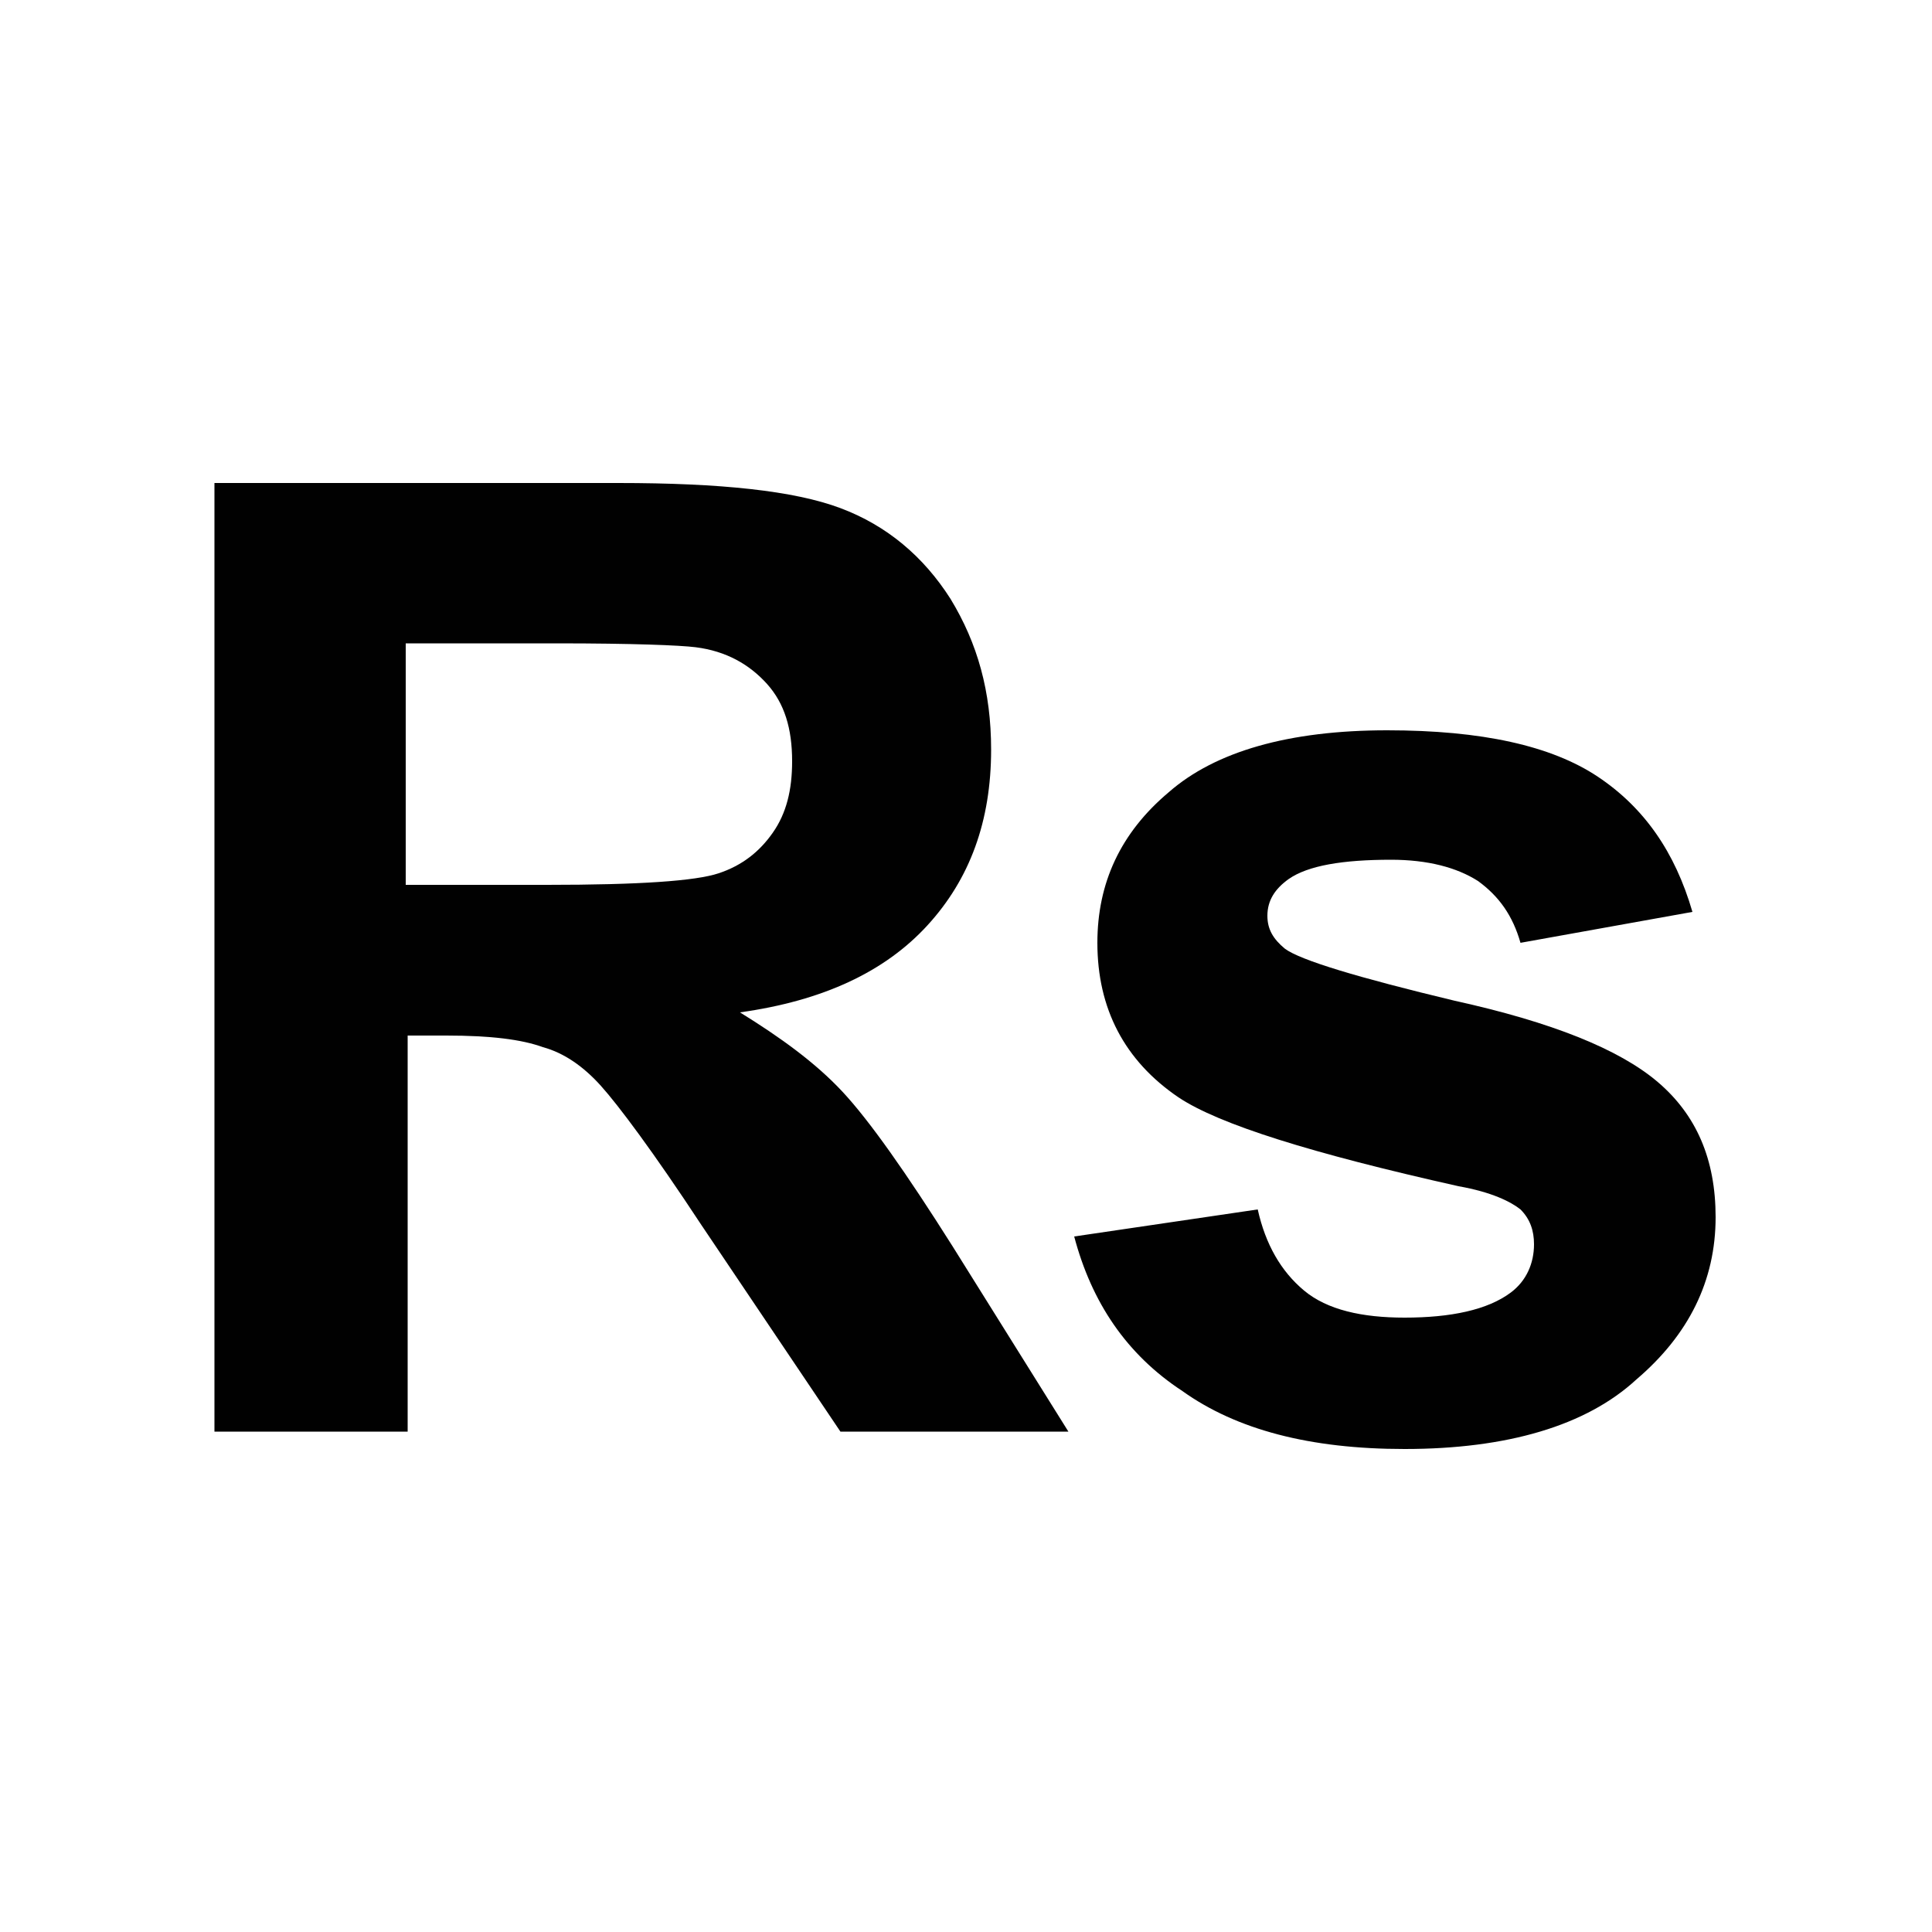 <?xml version="1.0" encoding="utf-8"?>
<!-- Generator: Adobe Illustrator 25.2.1, SVG Export Plug-In . SVG Version: 6.00 Build 0)  -->
<svg version="1.1" id="Layer_1" xmlns="http://www.w3.org/2000/svg" xmlns:xlink="http://www.w3.org/1999/xlink" x="0px" y="0px"
	 viewBox="0 0 100 100" style="enable-background:new 0 0 100 100;" xml:space="preserve">
<style type="text/css">
	.st0{fill:#010101;}
</style>
<g>
	<g>
		<path class="st0" d="M11.1,74.2V25H32c5.3,0,9.1,0.4,11.5,1.3c2.4,0.9,4.3,2.5,5.7,4.7c1.4,2.3,2.1,4.8,2.1,7.8
			c0,3.7-1.1,6.7-3.3,9.1c-2.2,2.4-5.4,3.9-9.7,4.5c2.1,1.3,3.9,2.6,5.3,4.1c1.4,1.5,3.3,4.2,5.7,8l6,9.6H43.5l-7.2-10.7
			c-2.5-3.8-4.3-6.2-5.2-7.2c-0.9-1-1.9-1.7-3-2c-1.1-0.4-2.7-0.6-5-0.6h-2v20.5H11.1z M21,45.8h7.3c4.8,0,7.7-0.2,8.9-0.6
			c1.2-0.4,2.1-1.1,2.8-2.1c0.7-1,1-2.2,1-3.7c0-1.7-0.4-3-1.3-4c-0.9-1-2.1-1.7-3.7-1.9c-0.8-0.1-3.2-0.2-7.2-0.2H21V45.8z"/>
		<path class="st0" d="M55.6,64l9.5-1.4c0.4,1.8,1.2,3.2,2.4,4.2c1.2,1,3,1.4,5.2,1.4c2.4,0,4.3-0.4,5.5-1.3
			c0.8-0.6,1.2-1.5,1.2-2.5c0-0.7-0.2-1.3-0.7-1.8c-0.5-0.4-1.5-0.9-3.2-1.2c-7.6-1.7-12.4-3.2-14.5-4.6c-2.8-1.9-4.2-4.6-4.2-8
			c0-3.1,1.2-5.7,3.7-7.8c2.4-2.1,6.2-3.2,11.3-3.2c4.9,0,8.5,0.8,10.9,2.4c2.4,1.6,4,3.9,4.9,7l-8.9,1.6c-0.4-1.4-1.1-2.4-2.2-3.2
			c-1.1-0.7-2.6-1.1-4.5-1.1c-2.5,0-4.3,0.3-5.3,1c-0.7,0.5-1.1,1.1-1.1,1.9c0,0.7,0.3,1.2,0.9,1.7c0.8,0.6,3.8,1.5,8.8,2.7
			c5,1.1,8.5,2.5,10.5,4.2c2,1.7,3,4,3,7c0,3.3-1.4,6.1-4.1,8.4C82.1,73.8,78,75,72.7,75c-4.9,0-8.7-1-11.5-3
			C58.3,70.1,56.5,67.4,55.6,64z"/>
	</g>
</g>
</svg>
